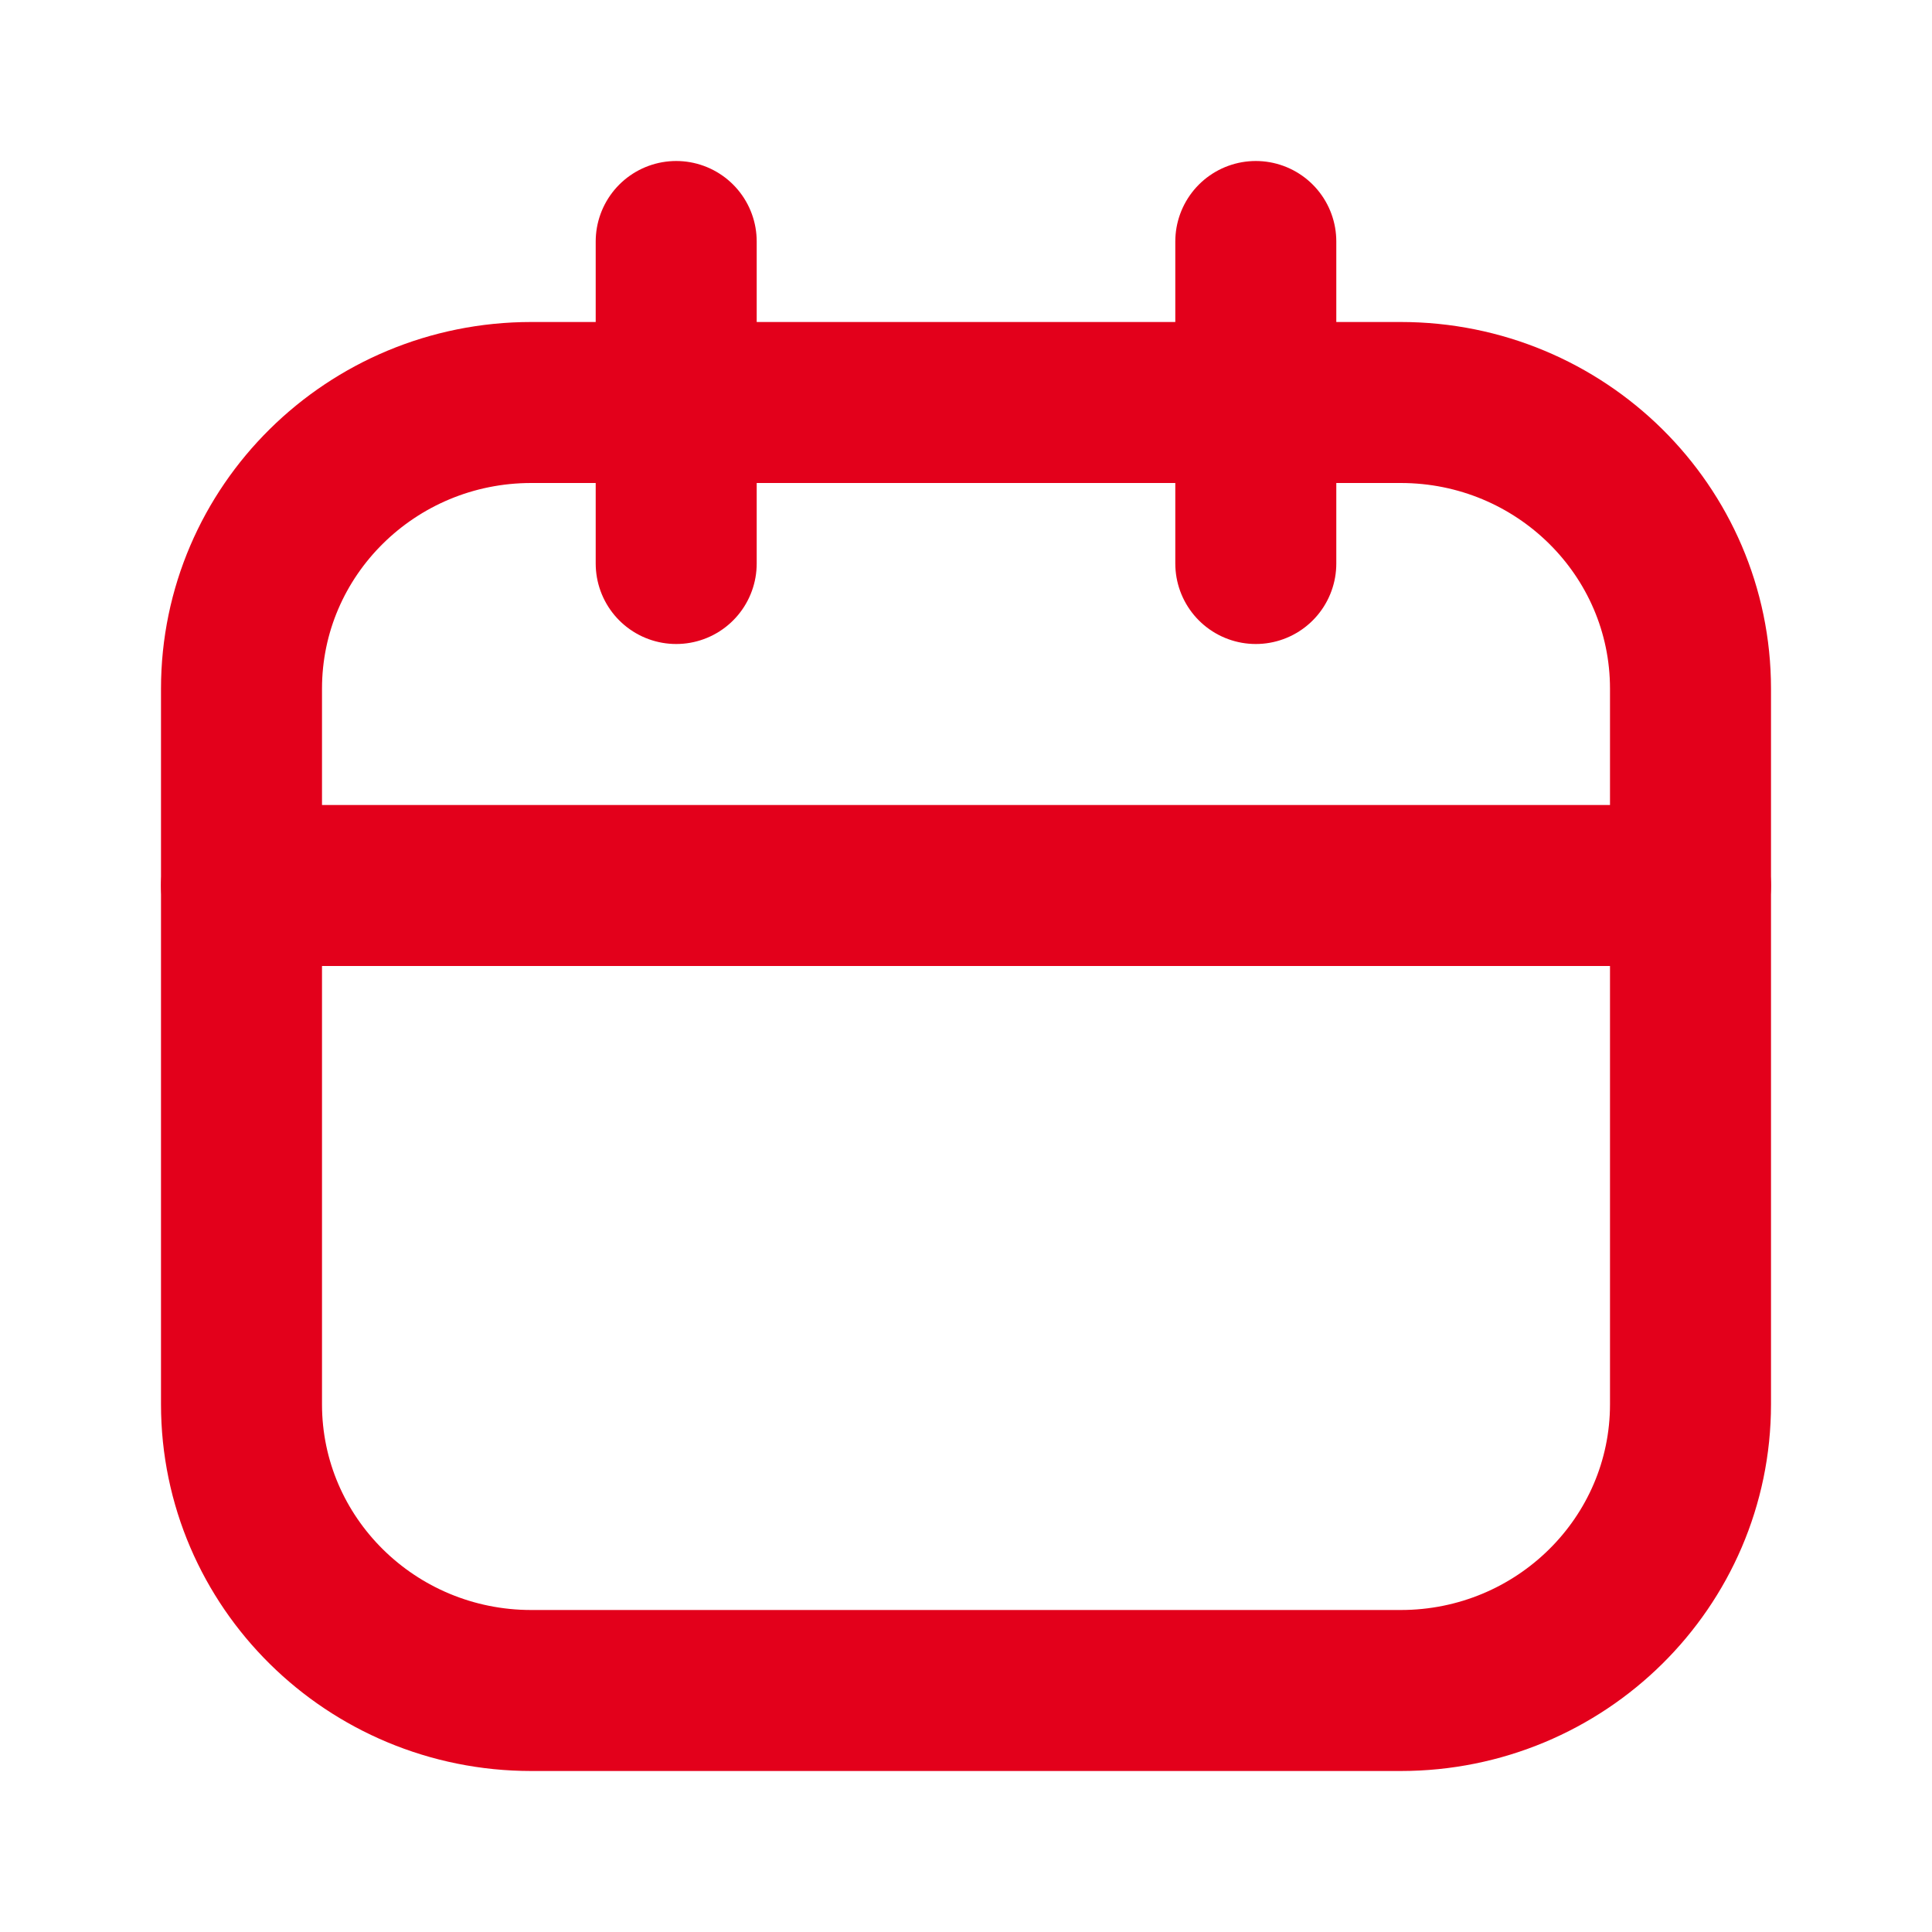<svg width="24" height="24" viewBox="0 0 24 24" fill="none" xmlns="http://www.w3.org/2000/svg">
<path d="M17.4 5H6.6C4.612 5 3 6.592 3 8.556V17.444C3 19.408 4.612 21 6.6 21H17.4C19.388 21 21 19.408 21 17.444V8.556C21 6.592 19.388 5 17.4 5Z" stroke="#E3001B" stroke-width="2" stroke-linecap="round" stroke-linejoin="round"/>
<path d="M8.4 3V7M15.6 3V7M3 11H21" stroke="#E3001B" stroke-width="2" stroke-linecap="round" stroke-linejoin="round"/>
</svg>
